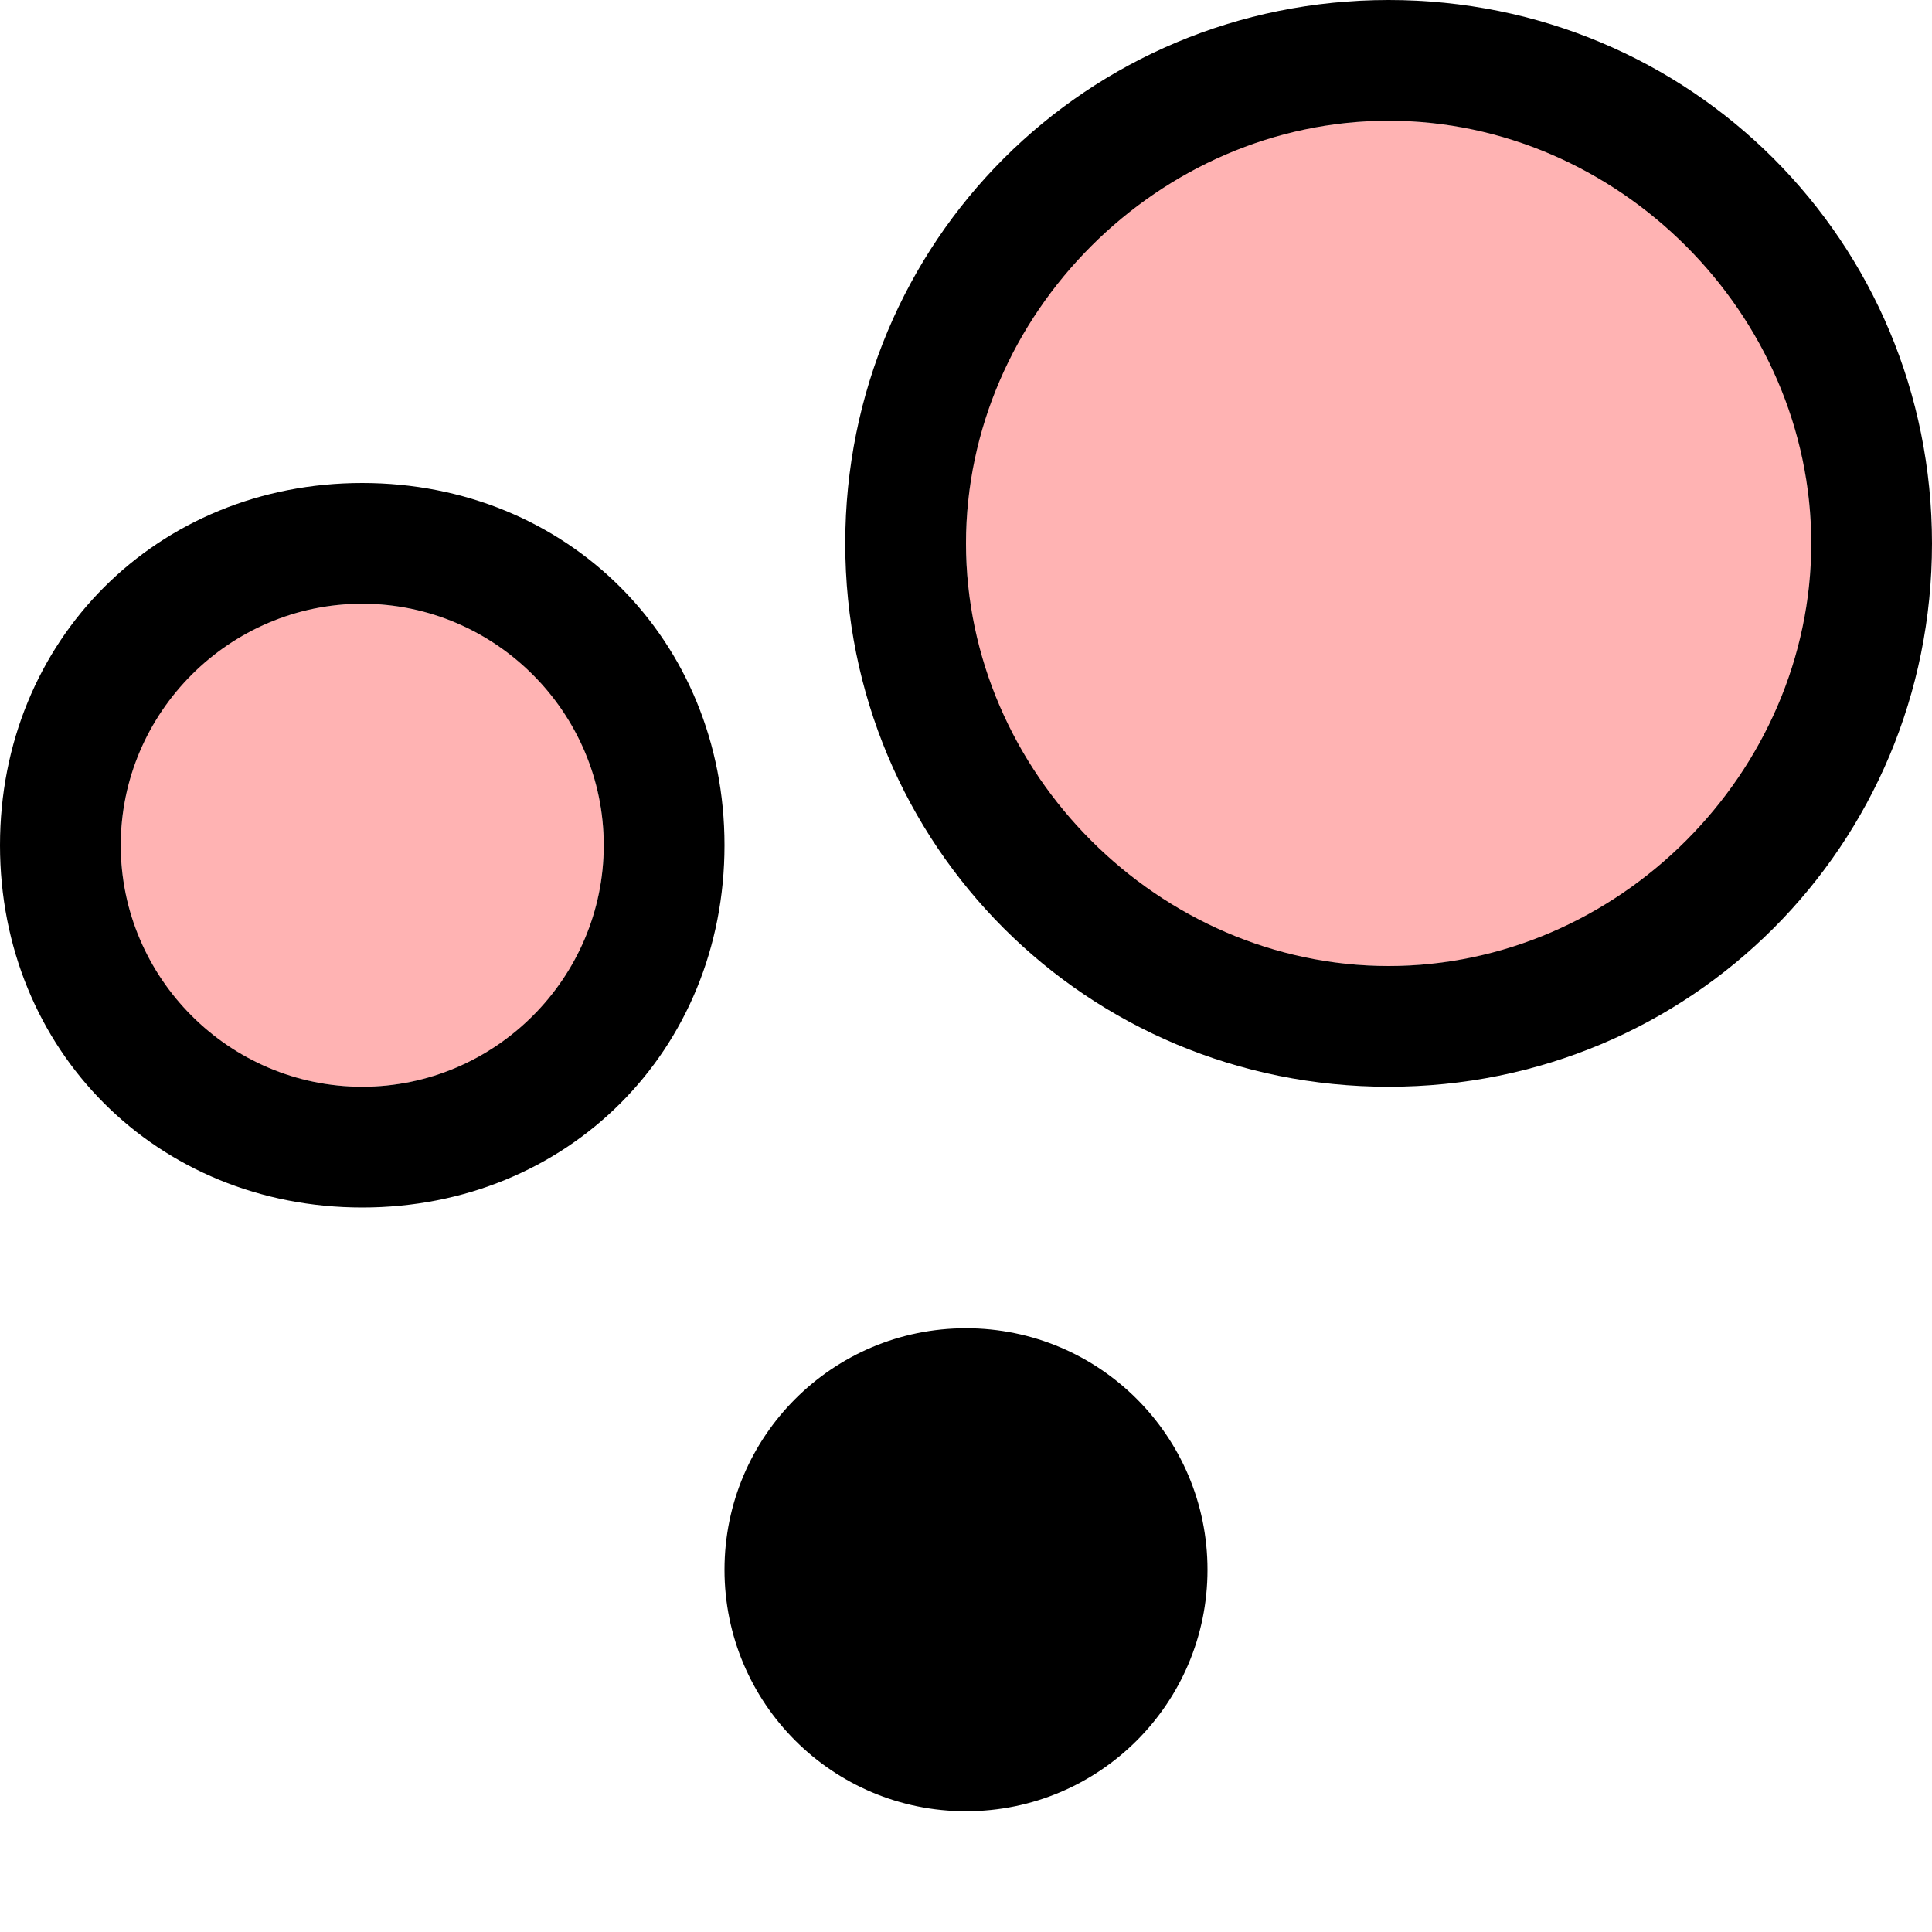 <svg width="16" height="16" viewBox="0 0 16 16" fill="none" xmlns="http://www.w3.org/2000/svg">
<path d="M3 9C4.105 9 5 8.105 5 7C5 5.895 4.105 5 3 5C1.895 5 1 5.895 1 7C1 8.105 1.895 9 3 9Z" fill="#FF0000" fill-opacity="0.3"/>
<path d="M11.5 8C13.433 8 15 6.433 15 4.5C15 2.567 13.433 1 11.5 1C9.567 1 8 2.567 8 4.5C8 6.433 9.567 8 11.5 8Z" fill="#FF0000" fill-opacity="0.3"/>
<path d="M8 15C9.105 15 10 14.105 10 13C10 11.895 9.105 11 8 11C6.895 11 6 11.895 6 13C6 14.105 6.895 15 8 15Z" fill="black"/>
<path d="M3 4C1.3 4 0 5.3 0 7C0 8.7 1.3 10 3 10C4.7 10 6 8.7 6 7C6 5.3 4.7 4 3 4ZM3 9C1.9 9 1 8.1 1 7C1 5.9 1.9 5 3 5C4.1 5 5 5.9 5 7C5 8.1 4.1 9 3 9Z" fill="black"/>
<path d="M11.5 0C9 0 7 2 7 4.5C7 7 9 9 11.5 9C14 9 16 7 16 4.5C16 2 14 0 11.5 0ZM11.5 8C9.6 8 8 6.4 8 4.5C8 2.6 9.6 1 11.5 1C13.4 1 15 2.6 15 4.5C15 6.4 13.4 8 11.5 8Z" fill="black"/>
</svg>
